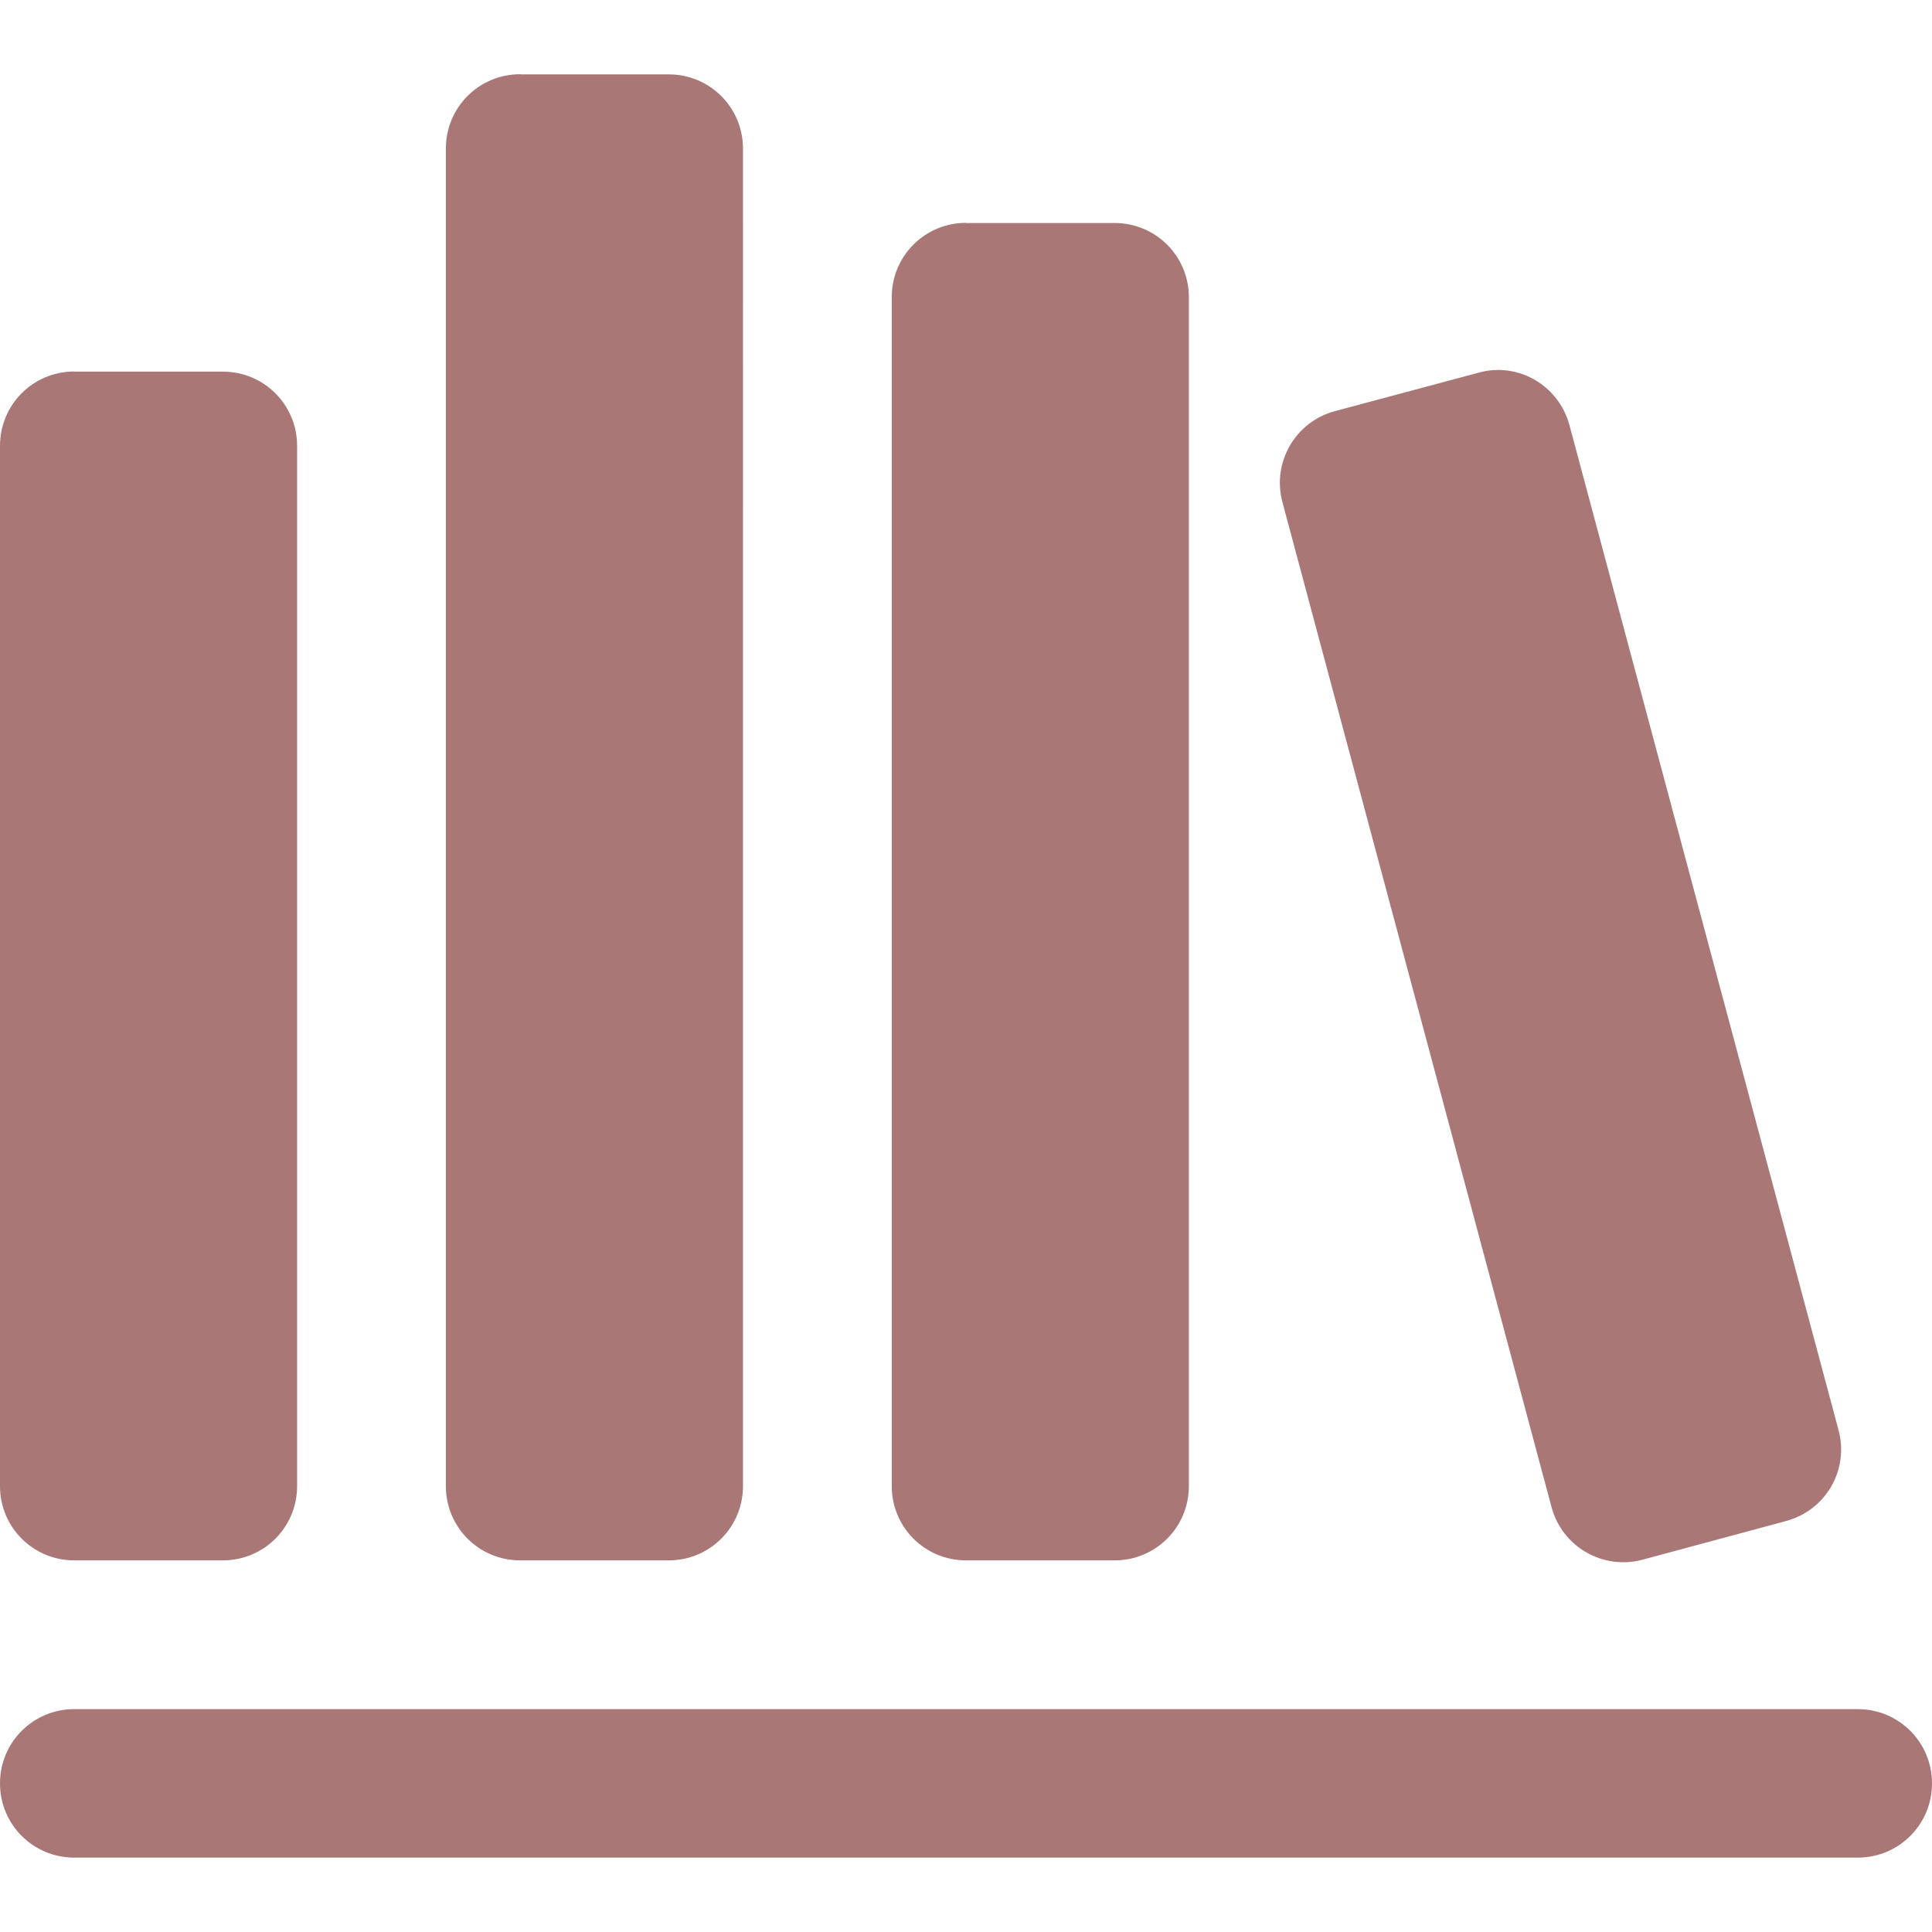 <?xml version="1.0" encoding="UTF-8" standalone="no"?>
<svg
   xmlns:dc="http://purl.org/dc/elements/1.1/"
   xmlns:cc="http://creativecommons.org/ns#"
   xmlns:rdf="http://www.w3.org/1999/02/22-rdf-syntax-ns#"
   xmlns:svg="http://www.w3.org/2000/svg"
   xmlns="http://www.w3.org/2000/svg"
   xmlns:sodipodi="http://sodipodi.sourceforge.net/DTD/sodipodi-0.dtd"
   xmlns:inkscape="http://www.inkscape.org/namespaces/inkscape"
   width="14"
   height="14"
   version="1.1"
   id="svg4"
   sodipodi:docname="books_rust.svg"
   inkscape:version="0.92.5 (2060ec1f9f, 2020-04-08)">
  <defs
     id="defs8" />
  <sodipodi:namedview
     pagecolor="#ffffff"
     bordercolor="#666666"
     borderopacity="1"
     objecttolerance="10"
     gridtolerance="10"
     guidetolerance="10"
     inkscape:pageopacity="0"
     inkscape:pageshadow="2"
     inkscape:window-width="1366"
     inkscape:window-height="741"
     id="namedview6"
     showgrid="false"
     fit-margin-top="0"
     fit-margin-left="0"
     fit-margin-right="0"
     fit-margin-bottom="0"
     inkscape:zoom="14.75"
     inkscape:cx="-27.474576"
     inkscape:cy="6"
     inkscape:window-x="0"
     inkscape:window-y="27"
     inkscape:window-maximized="1"
     inkscape:current-layer="svg4" />
  <path
     d="m 3.769,0.538 c -0.298,0 -0.538,0.24 -0.538,0.538 V 10.769 c 0,0.298 0.24,0.538 0.538,0.538 h 1.077 c 0.298,0 0.538,-0.24 0.538,-0.538 V 1.077 c 0,-0.298 -0.24,-0.538 -0.538,-0.538 H 3.769 M 7,1.615 c -0.298,0 -0.538,0.24 -0.538,0.538 V 10.769 c 0,0.298 0.24,0.538 0.538,0.538 h 1.077 c 0.298,0 0.538,-0.24 0.538,-0.538 V 2.154 c 0,-0.298 -0.24,-0.538 -0.538,-0.538 H 7 m 3.822,1.066 c -0.036,0.002 -0.073,0.009 -0.109,0.019 l -1.039,0.278 c -0.288,0.077 -0.458,0.372 -0.381,0.66 l 1.95,7.282 c 0.077,0.288 0.372,0.458 0.66,0.381 l 1.039,-0.28 c 0.288,-0.077 0.458,-0.37 0.381,-0.658 L 11.373,3.081 C 11.305,2.829 11.072,2.666 10.822,2.682 M 0.538,2.692 C 0.24,2.692 0,2.932 0,3.231 V 10.769 c 0,0.298 0.24,0.538 0.538,0.538 H 1.615 c 0.298,0 0.538,-0.24 0.538,-0.538 V 3.231 c 0,-0.298 -0.24,-0.538 -0.538,-0.538 H 0.538 m 0,9.692 C 0.24,12.385 0,12.625 0,12.923 c 0,0.298 0.24,0.538 0.538,0.538 H 13.462 c 0.298,0 0.538,-0.24 0.538,-0.538 0,-0.298 -0.24,-0.538 -0.538,-0.538 H 0.538"
     id="path2"
     inkscape:connector-curvature="0"
     style="fill:#aa7777;stroke-width:1.077;fill-opacity:1" />
</svg>
